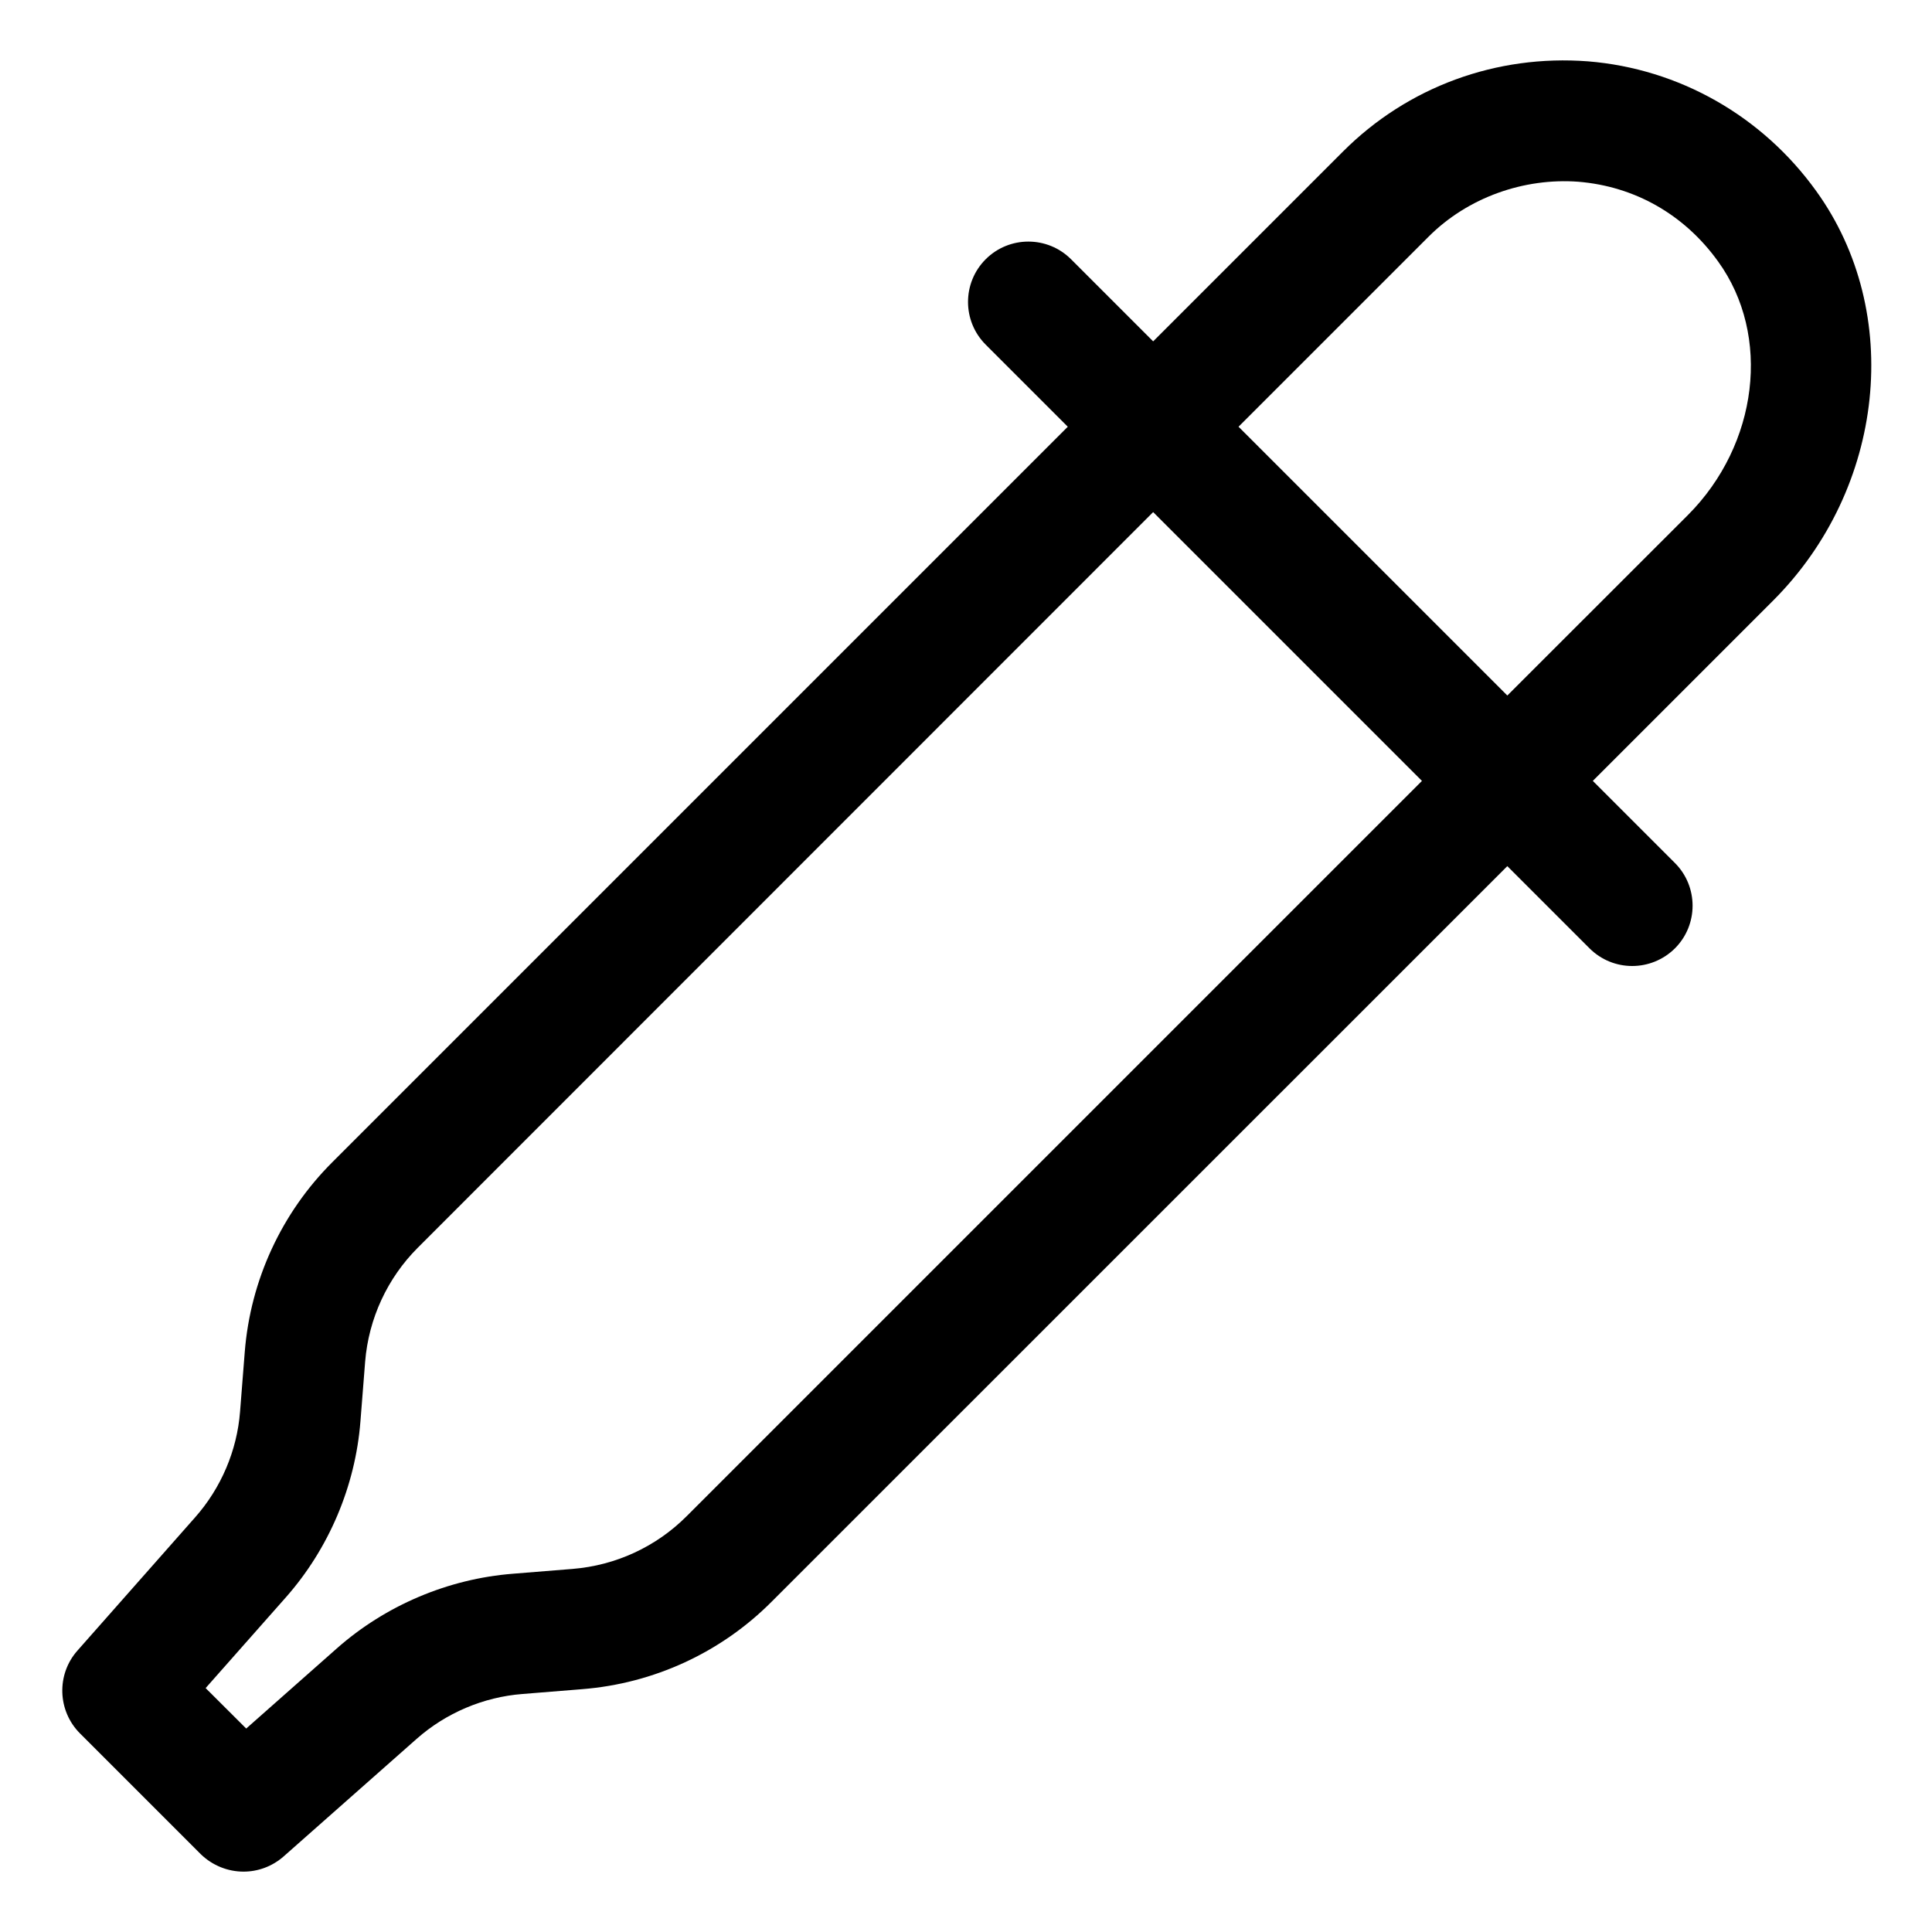 <svg version="1.1" xmlns="http://www.w3.org/2000/svg" width="16" height="16" viewBox="0 0 16 16">
<title>eyedropper</title>
<path d="M15.041 1.582c-0.447-0.622-1.136-1.013-1.89-1.074-0.759-0.058-1.493 0.211-2.028 0.746l-1.573 1.573-0.68-0.68c-0.195-0.195-0.512-0.195-0.707 0s-0.195 0.512 0 0.707l0.68 0.68-6.091 6.091c-0.42 0.419-0.678 0.977-0.725 1.571l-0.039 0.495c-0.025 0.322-0.157 0.632-0.372 0.875l-0.975 1.104c-0.175 0.198-0.165 0.498 0.021 0.685l1 1c0.099 0.096 0.227 0.145 0.355 0.145 0.118 0 0.236-0.042 0.331-0.125l1.103-0.975c0.242-0.214 0.553-0.346 0.875-0.371l0.495-0.040c0.594-0.047 1.151-0.304 1.57-0.725l6.092-6.091 0.68 0.68c0.098 0.098 0.226 0.147 0.354 0.147s0.256-0.049 0.354-0.146c0.195-0.195 0.195-0.512 0-0.707l-0.68-0.68 1.494-1.494c0.927-0.928 1.081-2.386 0.356-3.391zM5.685 12.558c-0.252 0.252-0.586 0.406-0.942 0.435l-0.495 0.040c-0.537 0.042-1.055 0.262-1.458 0.618l-0.751 0.664-0.336-0.335 0.664-0.751c0.356-0.403 0.576-0.921 0.618-1.458l0.039-0.495c0.029-0.356 0.184-0.691 0.436-0.943l6.090-6.092 2.226 2.226-6.091 6.091zM13.978 4.266l-1.495 1.494-2.226-2.226 1.573-1.573c0.327-0.328 0.793-0.489 1.24-0.456 0.468 0.038 0.88 0.272 1.159 0.661 0.442 0.612 0.333 1.515-0.251 2.1z"></path>
</svg>
